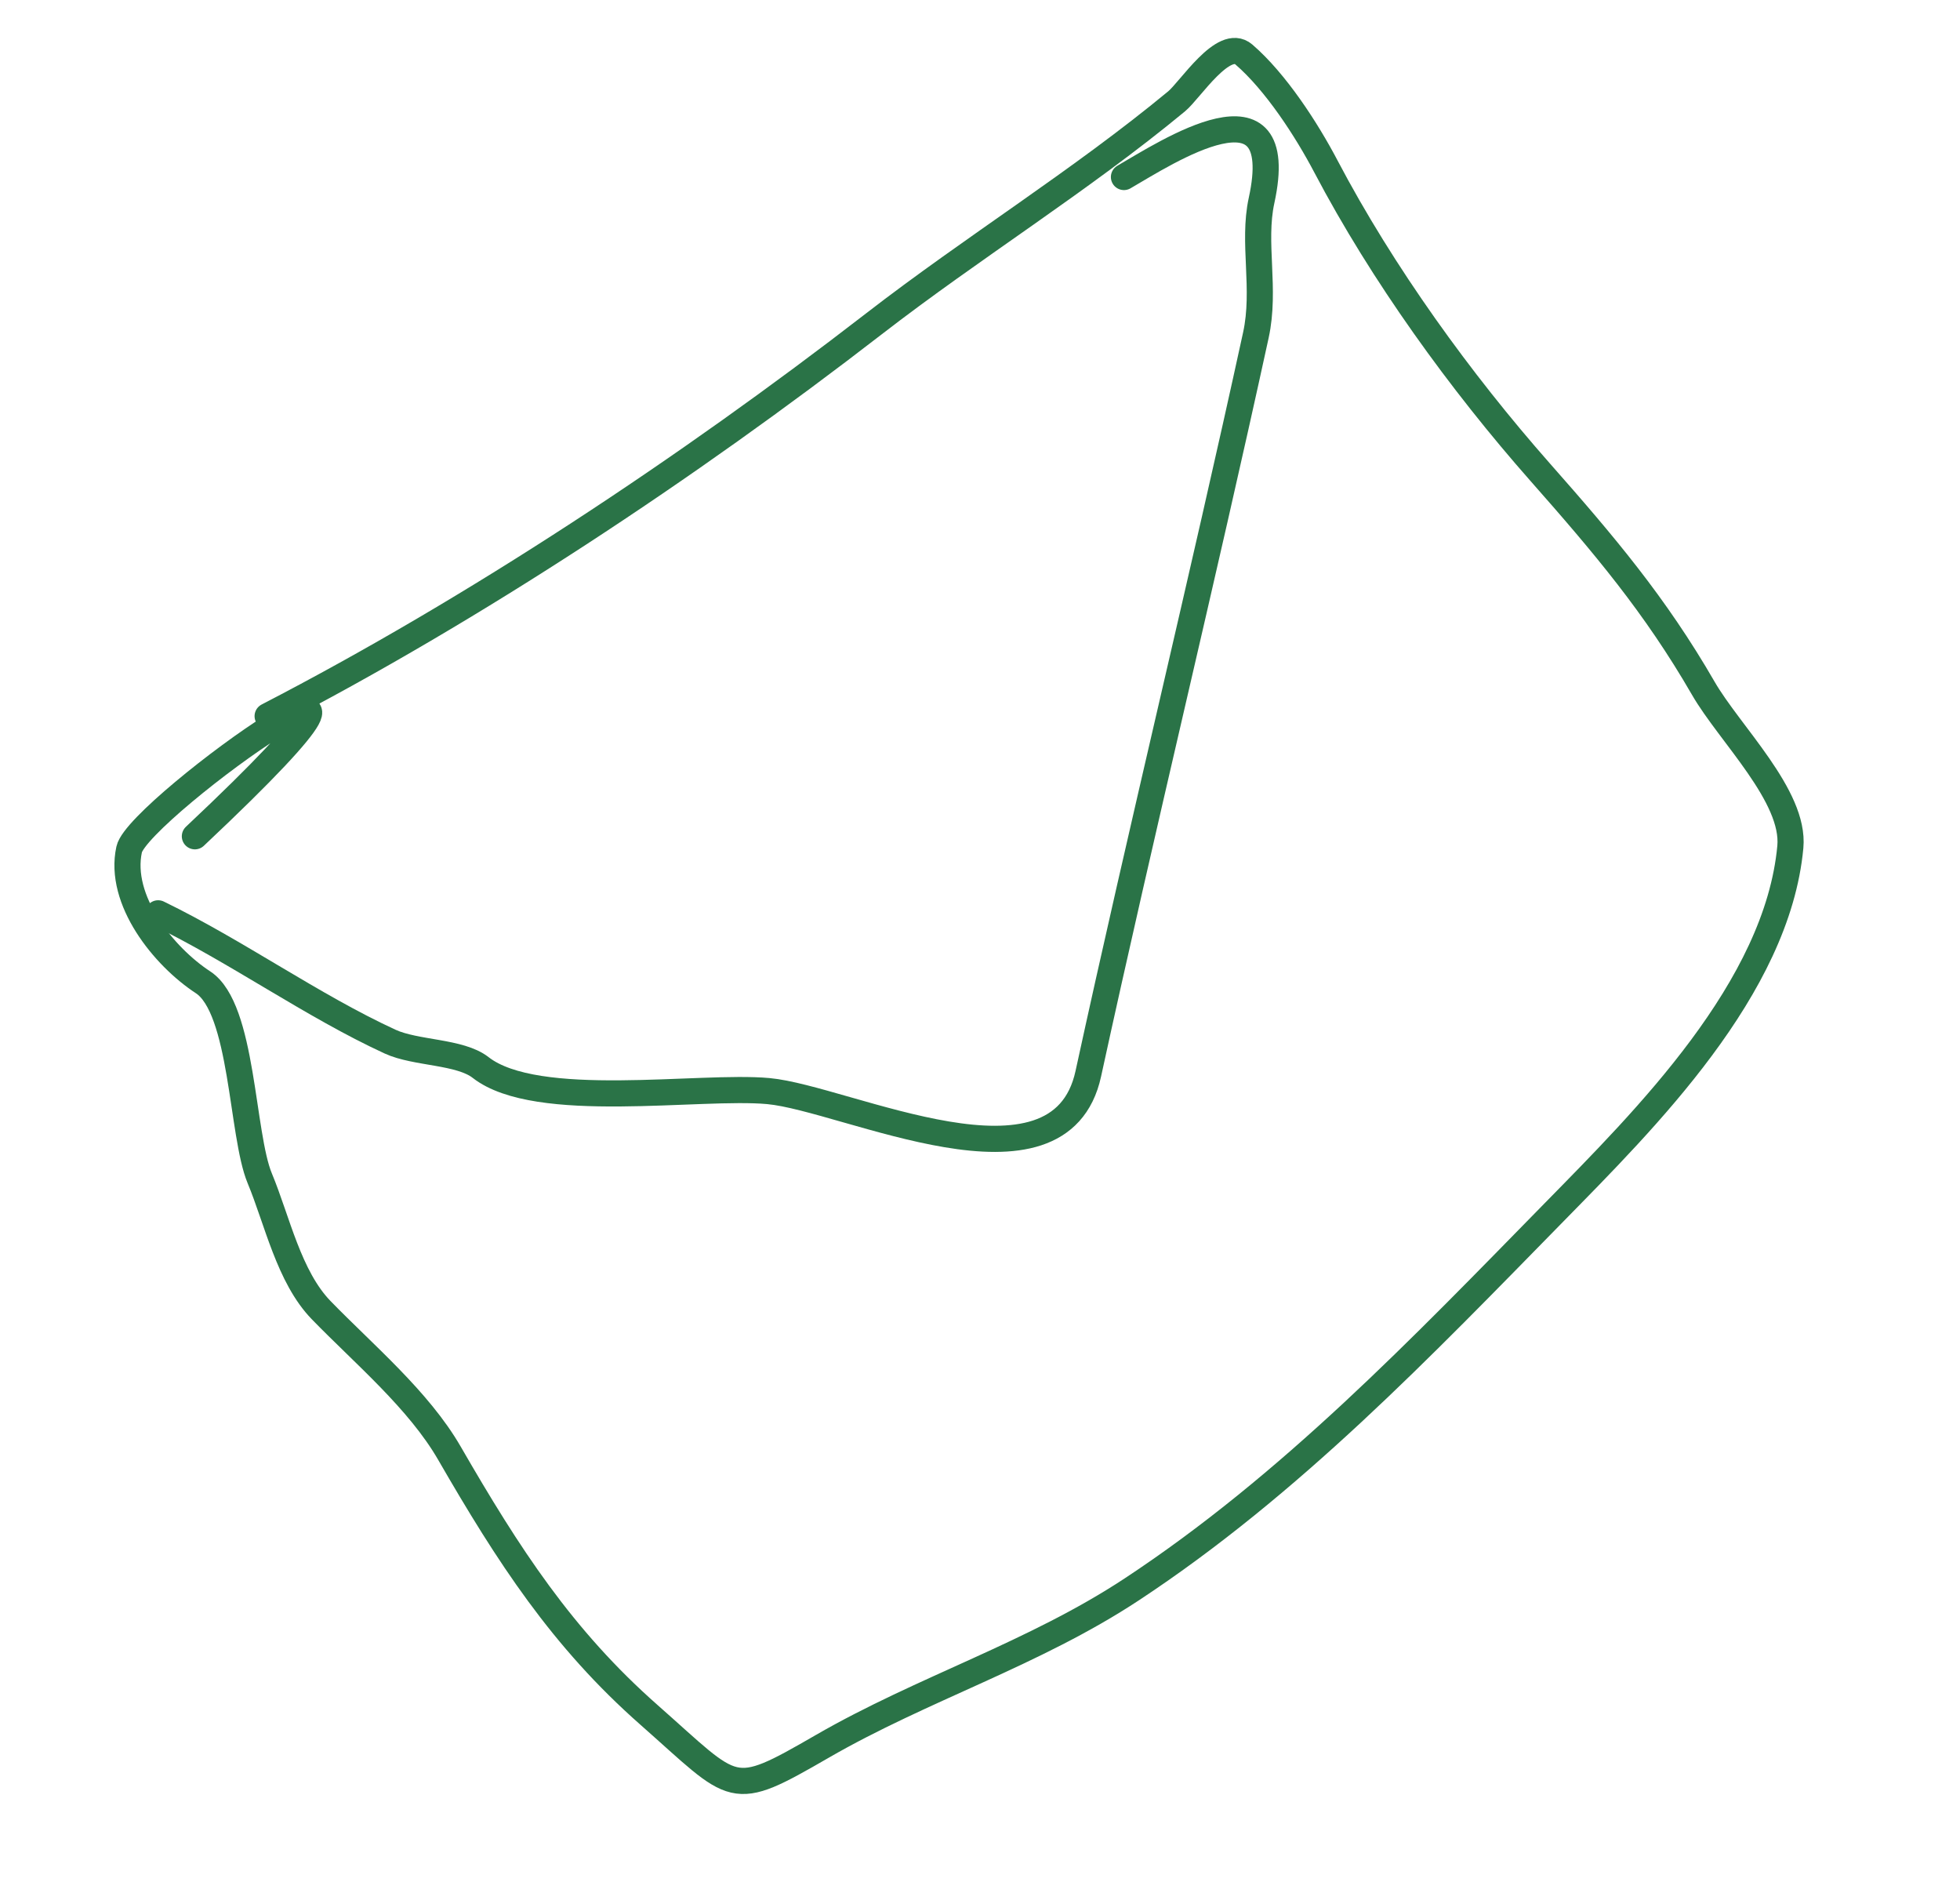 <svg width="75" height="72" viewBox="0 0 75 72" fill="none" xmlns="http://www.w3.org/2000/svg">
<path d="M10.241 27.397C18.201 23.281 26.317 17.898 33.434 12.394C37.242 9.449 41.34 6.923 45.025 3.875C45.544 3.445 46.823 1.419 47.595 2.083C48.812 3.131 49.992 4.95 50.736 6.366C52.899 10.479 55.883 14.606 58.939 18.069C61.364 20.817 63.333 23.137 65.176 26.33C66.184 28.076 68.688 30.459 68.508 32.4C68.008 37.813 62.95 42.826 59.479 46.367C54.379 51.57 49.382 56.8 43.316 60.799C39.554 63.28 35.312 64.59 31.465 66.811C27.92 68.858 28.211 68.583 24.836 65.609C21.511 62.68 19.454 59.502 17.198 55.596C16.024 53.562 13.925 51.806 12.292 50.125C11.055 48.853 10.606 46.68 9.939 45.078C9.24 43.399 9.302 38.582 7.768 37.579C6.264 36.595 4.519 34.434 4.942 32.497C5.286 30.916 18.454 21.647 7.457 31.994" stroke="#2A7347" stroke-linecap="round" stroke-linejoin="round"/>
<path d="M6.051 34.941C9.047 36.395 11.962 38.485 14.928 39.85C15.914 40.304 17.596 40.219 18.392 40.84C20.544 42.52 26.761 41.5 29.401 41.742C32.382 42.016 40.549 46.104 41.644 41.079C43.702 31.634 46.006 22.231 48.056 12.824C48.444 11.047 47.92 9.292 48.274 7.669C49.351 2.729 44.611 5.846 43.008 6.772" stroke="#2A7347" stroke-linecap="round" stroke-linejoin="round"/>
</svg>
